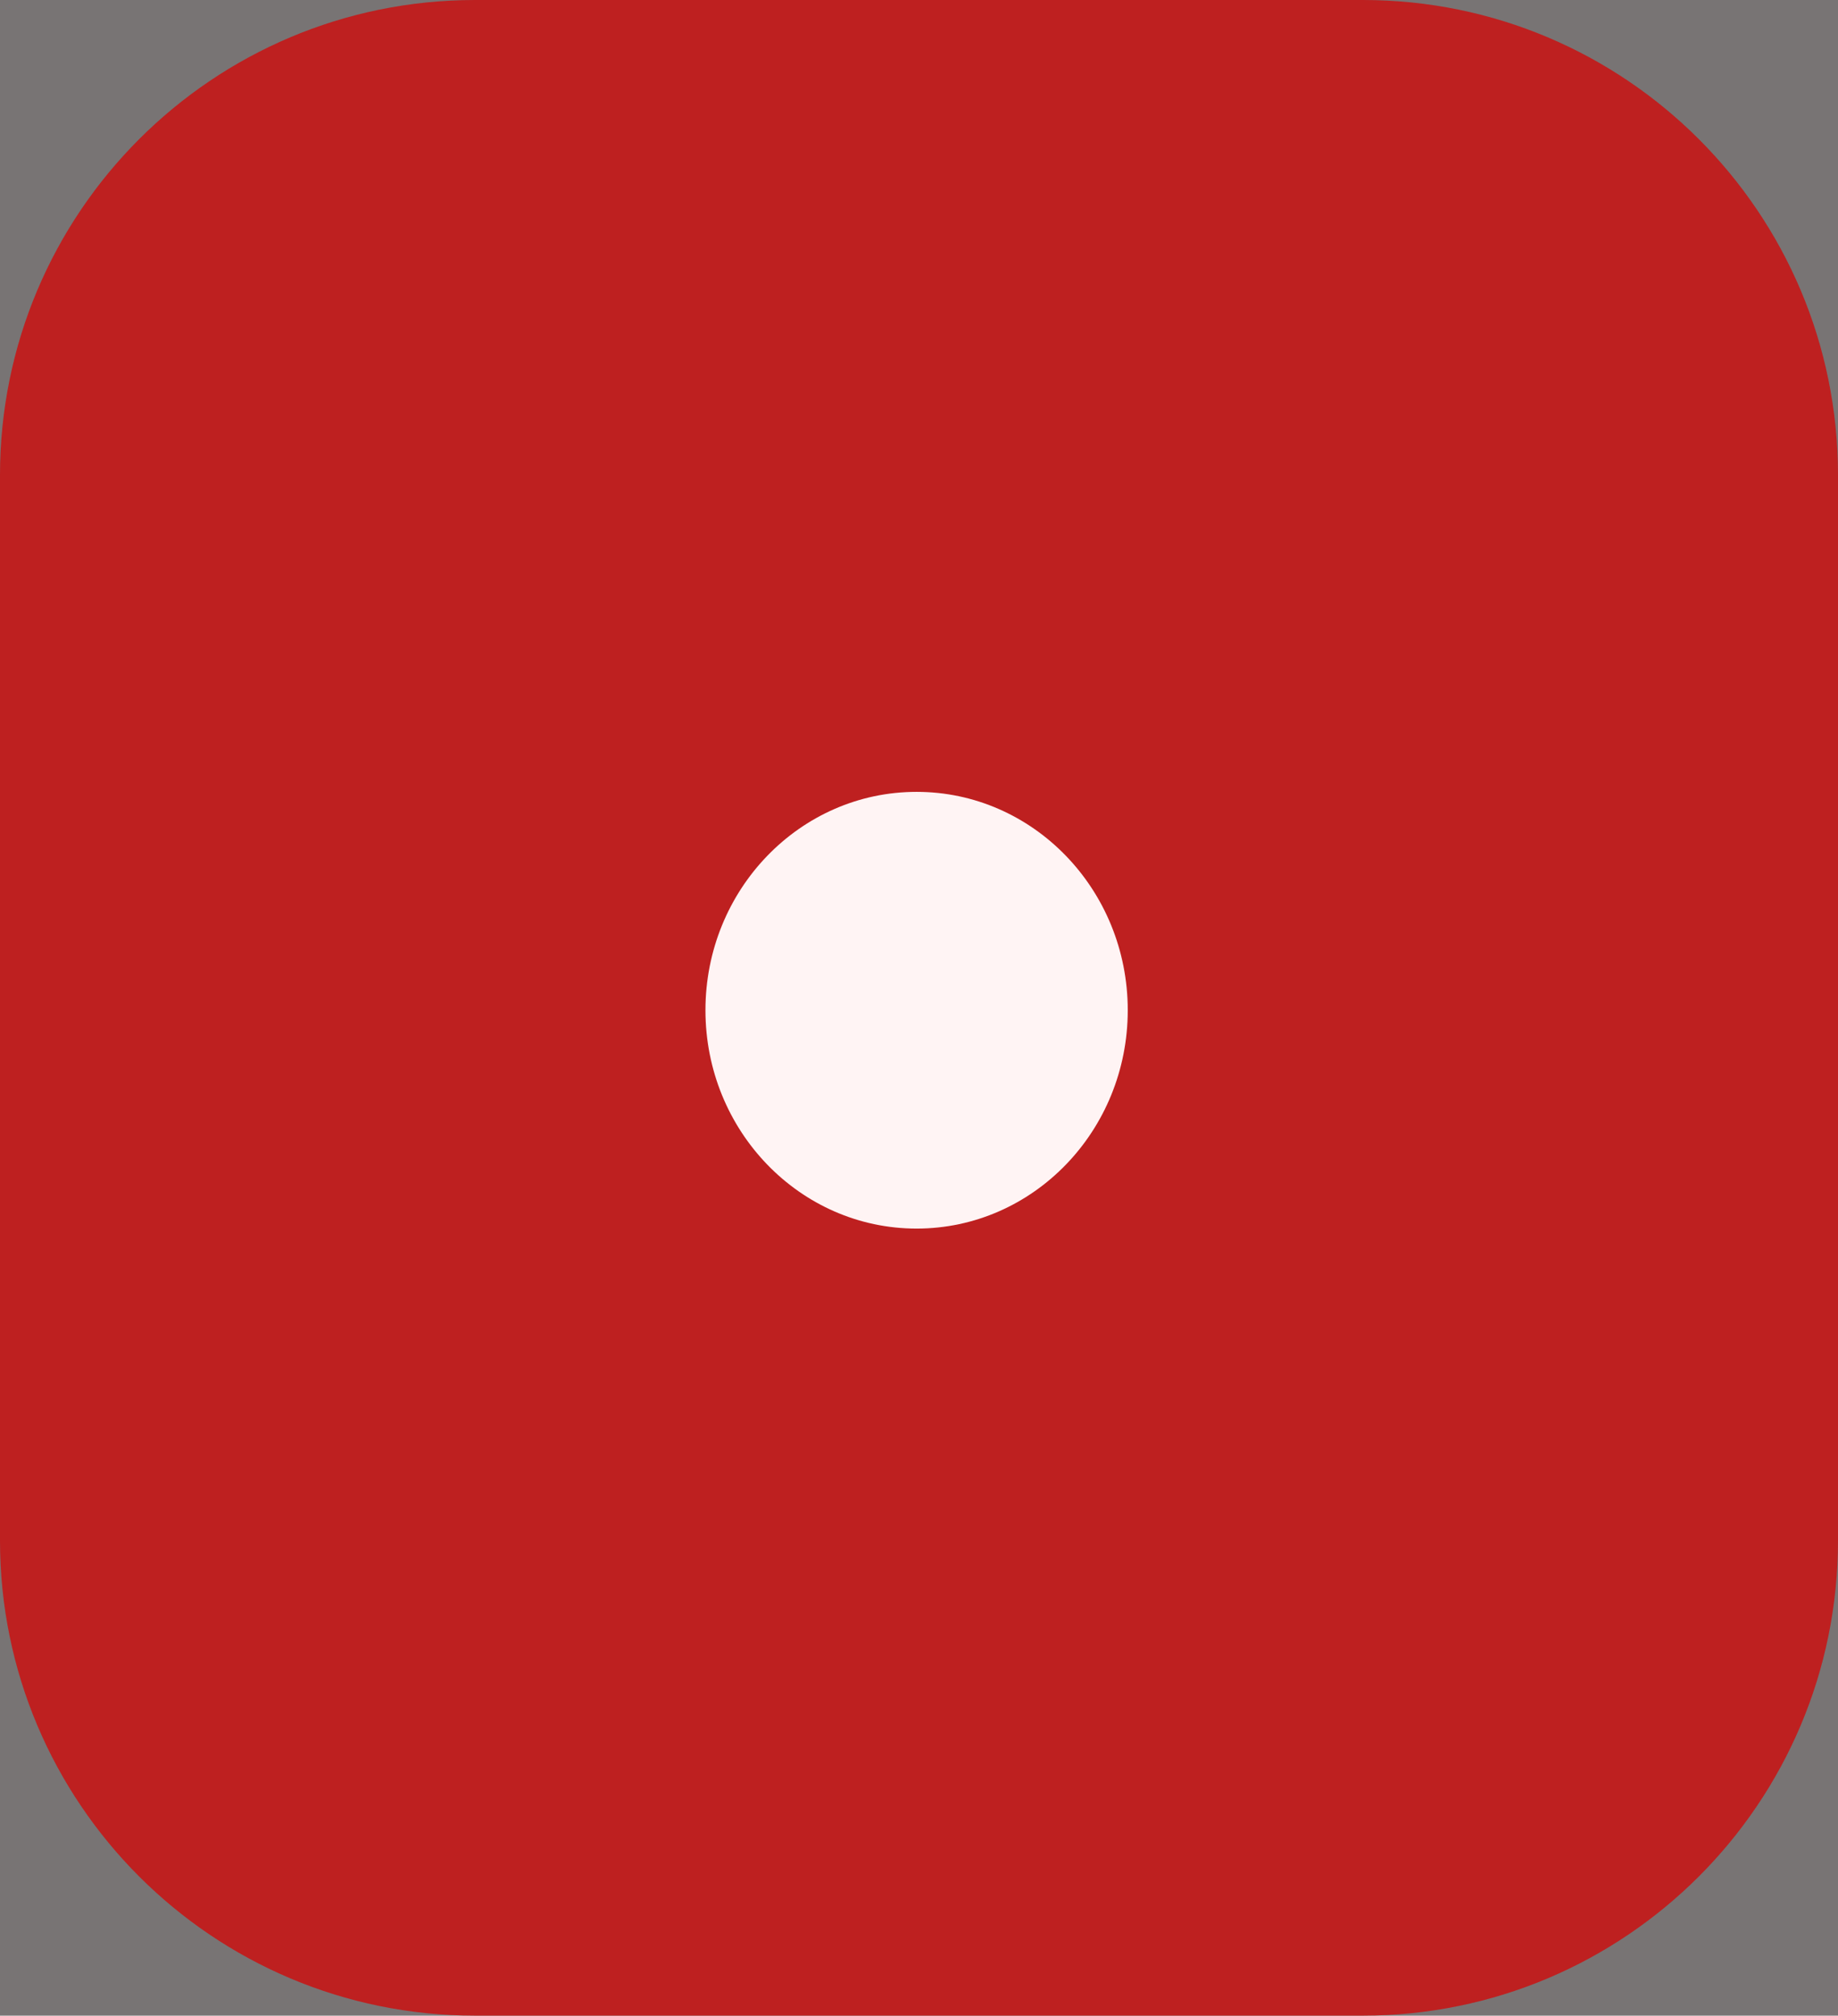 <svg width="383" height="420" viewBox="0 0 383 420" fill="none" xmlns="http://www.w3.org/2000/svg">
<rect x="0" y="0" width="383" height="420" fill="#808080" stroke="none"/>
<rect width="383" height="420" fill="#330F0F" fill-opacity="0.1"/>
<path d="M0 99C0 44.324 44.324 0 99 0L284 0C338.676 0 383 44.324 383 99V321C383 375.676 338.676 420 284 420H99C44.324 420 0 375.676 0 321L0 99Z" fill="#C41A1A" fill-opacity="0.93"/>
<ellipse cx="191" cy="210.5" rx="44" ry="45.5" fill="#FFF4F4"/>
</svg>
